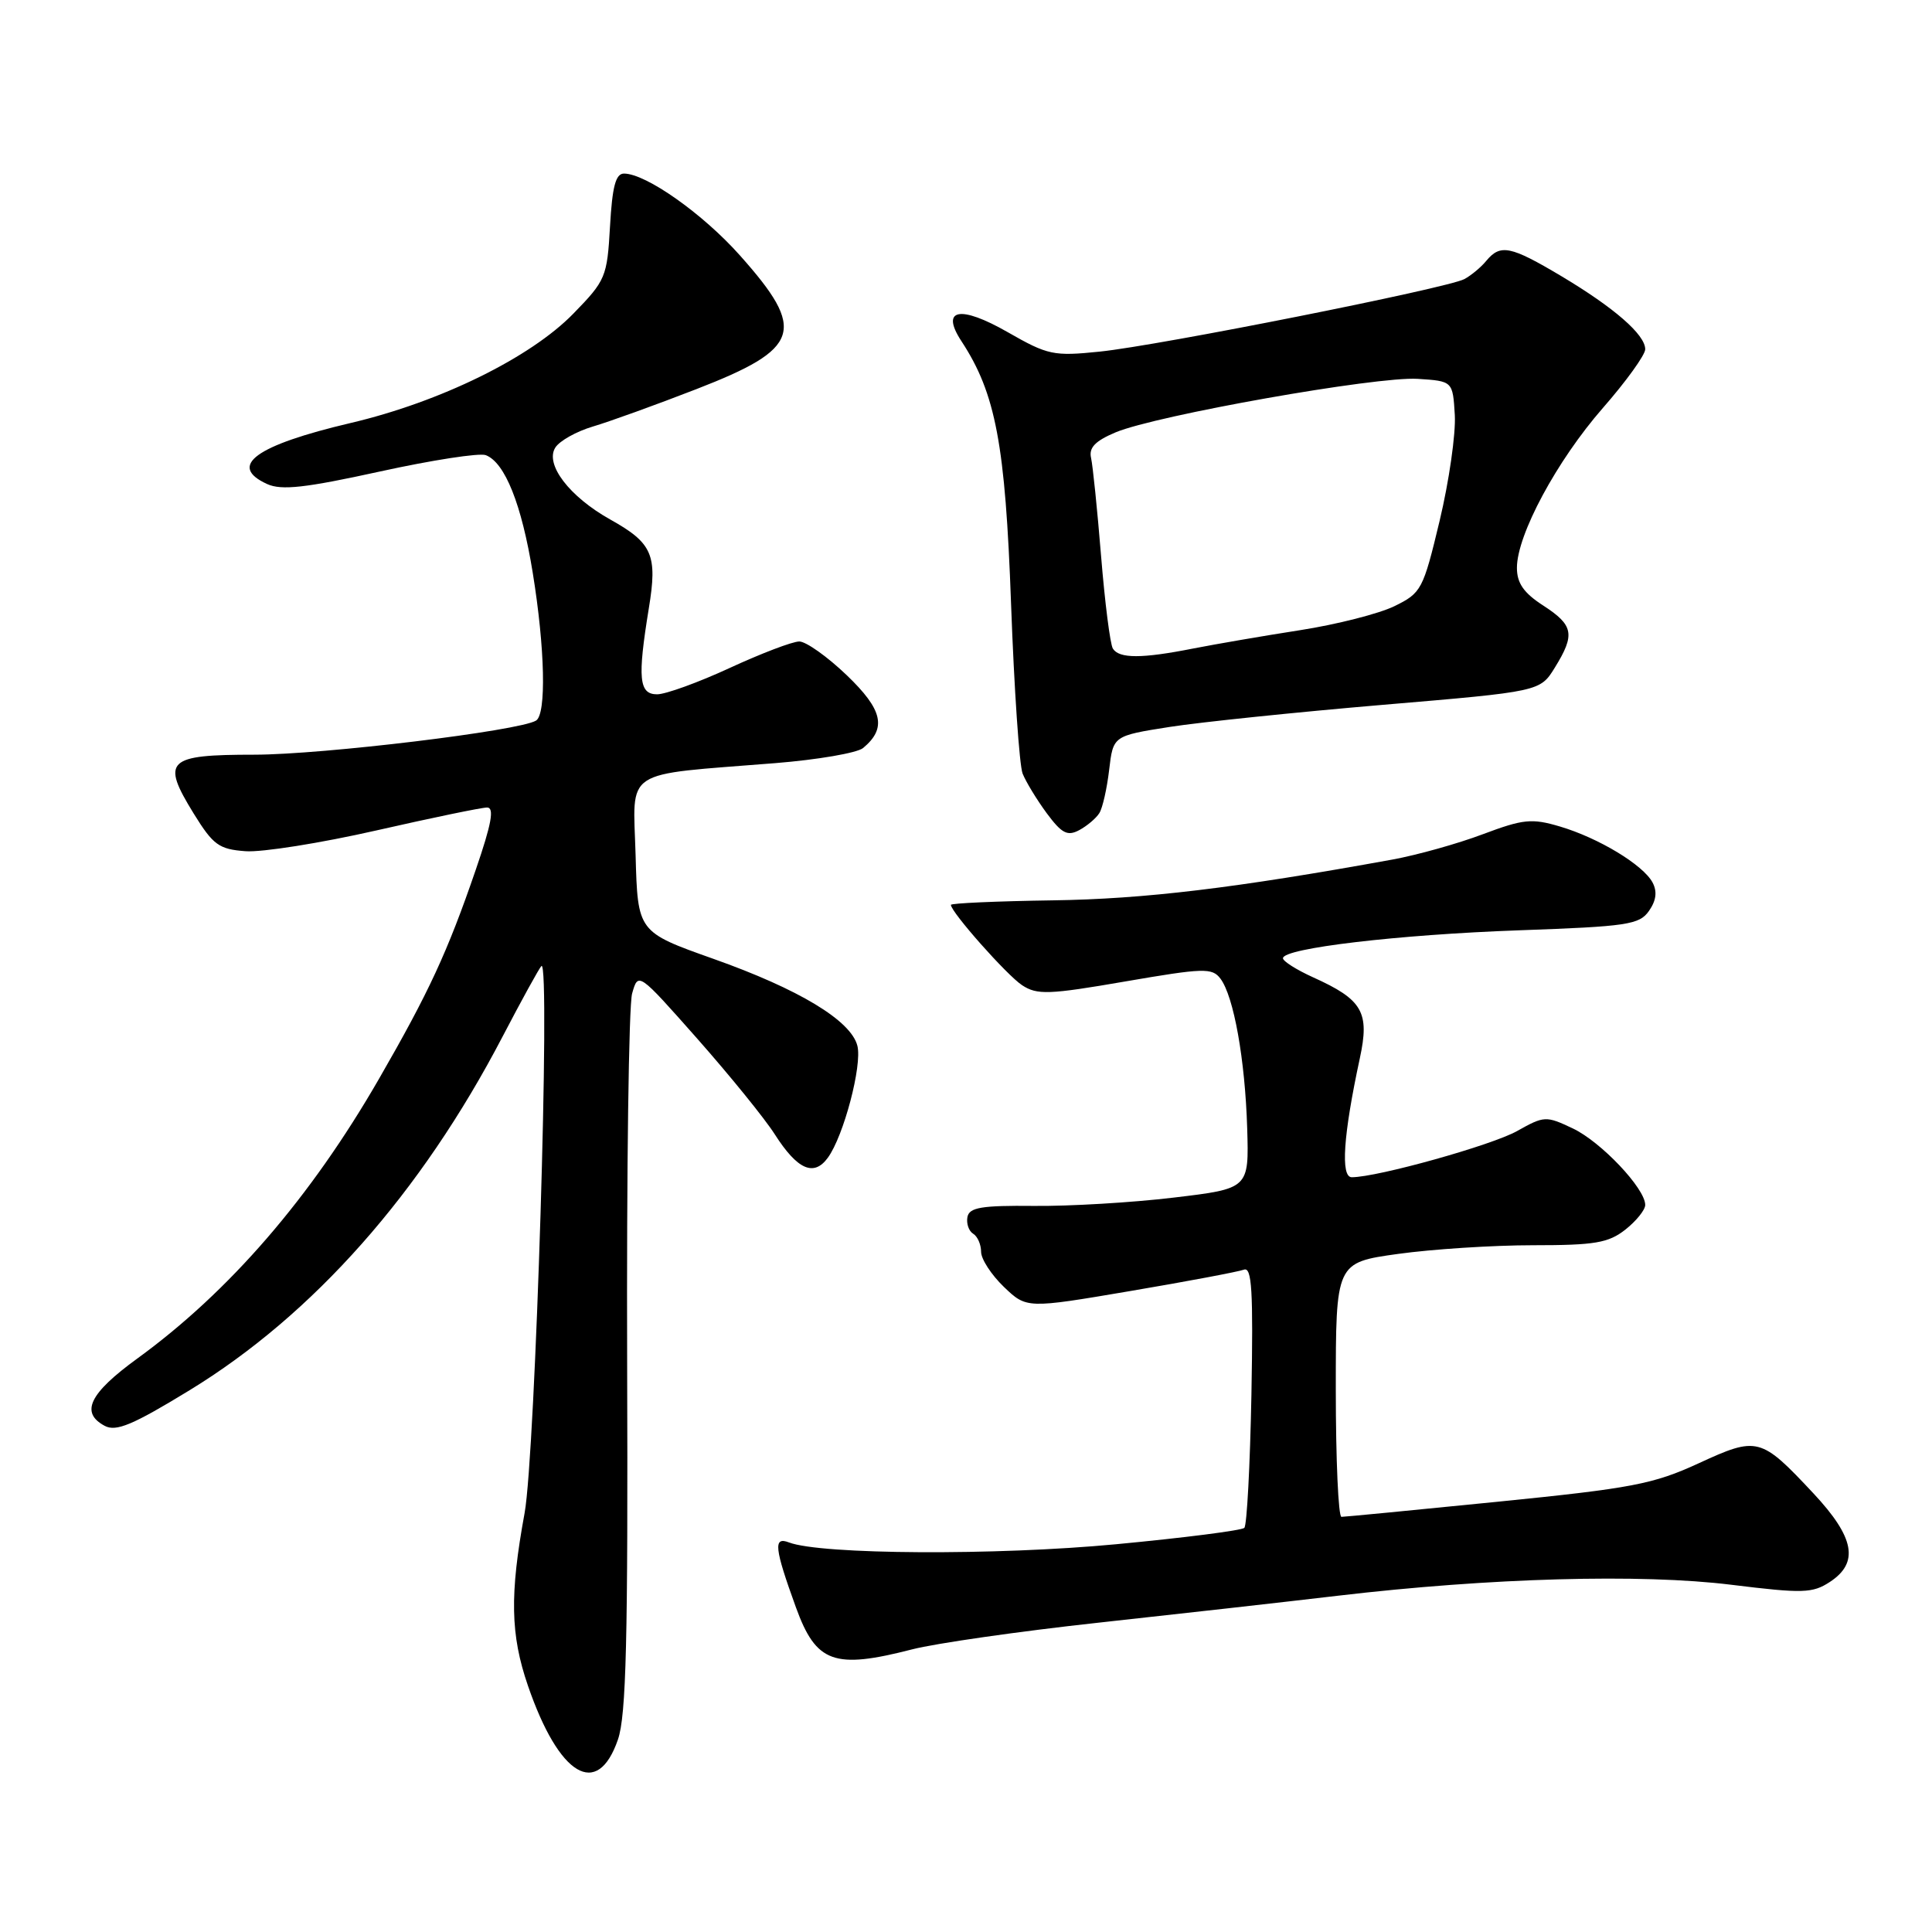 <?xml version="1.0" encoding="UTF-8" standalone="no"?>
<!DOCTYPE svg PUBLIC "-//W3C//DTD SVG 1.1//EN" "http://www.w3.org/Graphics/SVG/1.1/DTD/svg11.dtd" >
<svg xmlns="http://www.w3.org/2000/svg" xmlns:xlink="http://www.w3.org/1999/xlink" version="1.1" viewBox="0 0 256 256">
 <g >
 <path fill="currentColor"
d=" M 81.88 230.50 C 82.98 227.30 83.22 217.26 83.10 180.50 C 83.02 155.20 83.31 133.22 83.76 131.64 C 84.57 128.79 84.57 128.79 92.40 137.64 C 96.71 142.52 101.33 148.21 102.66 150.30 C 105.66 154.99 107.83 155.96 109.69 153.41 C 111.79 150.54 114.26 141.18 113.61 138.58 C 112.77 135.23 105.87 131.07 94.50 127.04 C 84.50 123.49 84.50 123.49 84.22 113.31 C 83.89 101.67 82.24 102.76 102.72 101.12 C 108.33 100.67 113.57 99.77 114.36 99.12 C 117.53 96.49 116.98 94.05 112.19 89.46 C 109.63 87.01 106.80 85.00 105.91 85.00 C 105.01 85.00 100.87 86.58 96.71 88.50 C 92.54 90.43 88.20 92.00 87.07 92.00 C 84.66 92.00 84.46 89.88 85.97 80.62 C 87.14 73.53 86.46 71.96 80.85 68.83 C 75.45 65.81 72.18 61.53 73.58 59.31 C 74.14 58.42 76.37 57.17 78.55 56.52 C 80.72 55.88 86.90 53.65 92.28 51.56 C 106.12 46.19 106.91 43.79 98.05 33.85 C 93.13 28.32 85.59 23.00 82.68 23.00 C 81.58 23.00 81.13 24.71 80.83 29.99 C 80.45 36.71 80.26 37.16 75.97 41.56 C 70.29 47.39 58.35 53.25 46.50 56.04 C 33.85 59.01 30.12 61.73 35.40 64.14 C 37.30 65.00 40.44 64.65 50.33 62.48 C 57.21 60.97 63.53 59.99 64.37 60.31 C 66.91 61.29 69.12 66.82 70.59 75.89 C 72.22 85.92 72.41 94.63 71.03 95.48 C 68.83 96.84 42.80 99.99 33.72 100.00 C 22.09 100.00 21.32 100.74 25.66 107.79 C 28.25 111.98 29.01 112.53 32.54 112.79 C 34.72 112.95 42.51 111.71 49.86 110.04 C 57.20 108.37 63.81 107.00 64.54 107.00 C 65.53 107.00 65.14 109.14 63.04 115.25 C 59.29 126.18 56.82 131.50 50.22 142.95 C 41.14 158.71 30.39 171.14 18.21 180.00 C 11.84 184.63 10.60 187.18 13.87 188.93 C 15.38 189.74 17.58 188.82 25.11 184.22 C 41.51 174.20 55.79 158.07 66.59 137.36 C 69.13 132.49 71.45 128.28 71.74 128.00 C 72.97 126.85 70.94 192.72 69.51 200.50 C 67.53 211.29 67.63 216.62 69.96 223.38 C 74.08 235.36 79.16 238.40 81.88 230.50 Z  M 120.86 218.55 C 123.96 217.75 135.05 216.16 145.50 215.02 C 155.95 213.88 170.26 212.27 177.30 211.44 C 197.46 209.07 217.44 208.51 229.41 209.99 C 238.90 211.16 240.16 211.12 242.46 209.62 C 246.37 207.06 245.75 203.72 240.29 197.88 C 233.30 190.41 232.88 190.30 225.07 193.90 C 219.07 196.66 216.26 197.20 198.43 198.99 C 187.47 200.09 178.16 200.99 177.75 200.99 C 177.34 201.00 177.00 193.42 177.00 184.15 C 177.00 167.30 177.00 167.30 185.25 166.15 C 189.79 165.52 197.83 165.00 203.12 165.00 C 211.33 165.00 213.11 164.70 215.37 162.93 C 216.81 161.79 218.00 160.32 218.00 159.66 C 218.00 157.48 212.14 151.29 208.40 149.52 C 204.85 147.84 204.62 147.85 201.02 149.87 C 197.67 151.75 182.56 155.98 179.12 155.99 C 177.61 156.00 177.99 150.42 180.18 140.25 C 181.51 134.11 180.56 132.46 173.97 129.49 C 171.79 128.50 170.00 127.37 170.00 126.97 C 170.00 125.64 185.29 123.84 201.29 123.27 C 215.63 122.76 217.22 122.53 218.50 120.70 C 219.46 119.32 219.61 118.14 218.97 116.93 C 217.71 114.59 211.82 111.03 206.68 109.51 C 202.96 108.41 201.84 108.53 196.48 110.54 C 193.17 111.79 187.77 113.30 184.48 113.90 C 163.67 117.68 151.63 119.13 139.52 119.30 C 132.08 119.41 126.00 119.68 126.00 119.90 C 126.00 120.85 133.42 129.23 135.44 130.55 C 137.42 131.85 138.97 131.80 149.09 130.05 C 159.49 128.26 160.61 128.22 161.71 129.67 C 163.48 132.01 164.98 140.39 165.26 149.50 C 165.50 157.50 165.50 157.50 155.50 158.69 C 150.00 159.35 141.68 159.84 137.00 159.79 C 130.06 159.72 128.44 159.99 128.19 161.26 C 128.03 162.11 128.36 163.11 128.94 163.47 C 129.53 163.82 130.00 164.91 130.00 165.87 C 130.00 166.84 131.36 168.92 133.01 170.51 C 136.03 173.40 136.03 173.40 149.76 171.07 C 157.32 169.79 164.09 168.51 164.82 168.24 C 165.88 167.83 166.07 170.99 165.82 184.79 C 165.64 194.17 165.22 202.12 164.88 202.45 C 164.54 202.79 156.89 203.77 147.88 204.62 C 132.00 206.13 108.77 206.00 104.54 204.38 C 102.44 203.57 102.61 205.12 105.47 213.00 C 108.14 220.35 110.52 221.21 120.86 218.55 Z  M 145.67 107.74 C 146.10 107.06 146.68 104.47 146.97 102.00 C 147.50 97.50 147.50 97.50 155.00 96.32 C 159.12 95.68 171.85 94.36 183.28 93.39 C 204.07 91.63 204.07 91.63 206.03 88.45 C 208.74 84.06 208.51 82.85 204.49 80.24 C 201.90 78.57 201.00 77.27 201.00 75.24 C 201.00 70.87 206.29 61.04 212.38 54.07 C 215.47 50.54 218.00 47.03 218.00 46.28 C 218.00 44.34 213.89 40.77 206.87 36.58 C 200.15 32.58 198.82 32.31 196.95 34.55 C 196.25 35.41 194.93 36.50 194.04 36.98 C 191.77 38.19 153.66 45.77 145.73 46.59 C 139.59 47.22 138.85 47.06 133.52 44.01 C 127.21 40.40 124.58 40.91 127.39 45.20 C 131.94 52.13 133.21 58.89 133.97 80.00 C 134.38 91.28 135.07 101.40 135.50 102.50 C 135.94 103.60 137.38 105.97 138.70 107.76 C 140.69 110.44 141.44 110.83 143.00 110.00 C 144.04 109.44 145.24 108.43 145.67 107.74 Z  M 147.46 85.94 C 147.10 85.35 146.40 79.84 145.90 73.69 C 145.40 67.53 144.80 61.68 144.57 60.67 C 144.26 59.32 145.12 58.43 147.82 57.29 C 153.22 55.03 182.43 49.85 187.85 50.20 C 192.50 50.50 192.50 50.50 192.77 55.00 C 192.91 57.48 192.01 63.77 190.76 69.00 C 188.57 78.15 188.34 78.57 184.77 80.32 C 182.72 81.32 177.10 82.75 172.28 83.50 C 167.45 84.25 161.08 85.35 158.11 85.93 C 151.30 87.28 148.29 87.28 147.46 85.94 Z "/>
</g>
</svg>